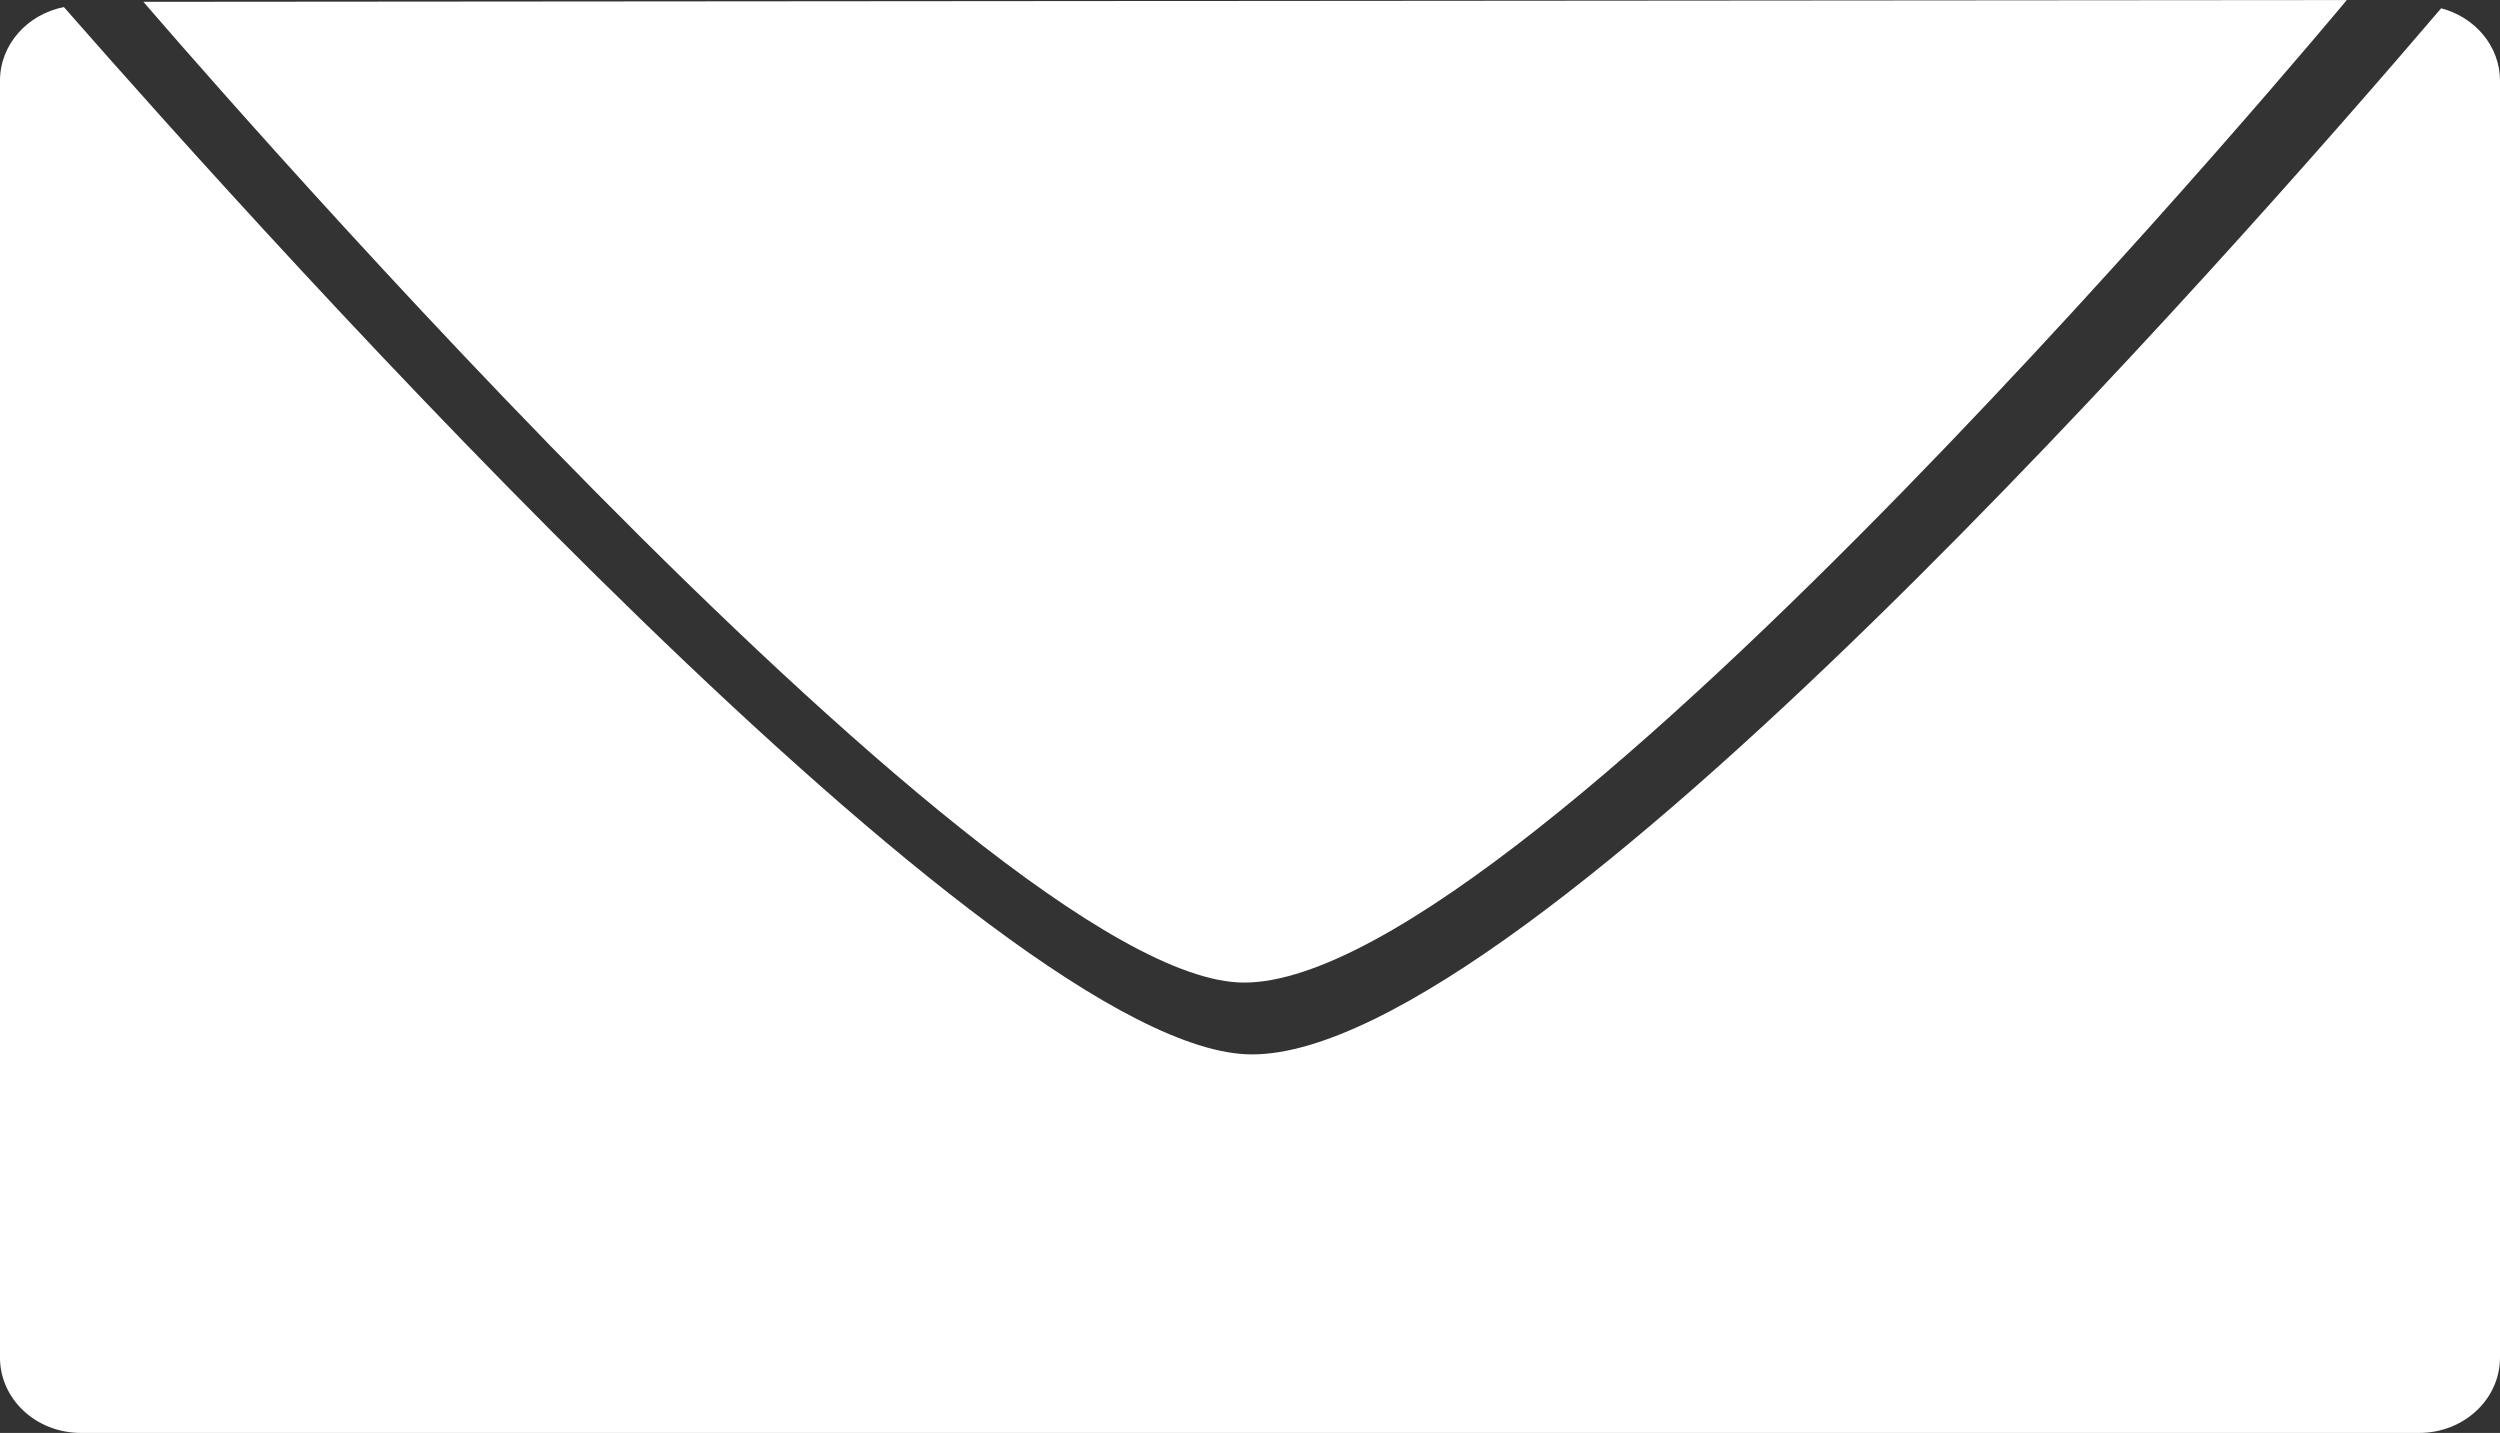 <?xml version="1.0" encoding="UTF-8" standalone="no"?>
<svg
   xmlns:dc="http://purl.org/dc/elements/1.1/"
   xmlns:cc="http://creativecommons.org/ns#"
   xmlns:rdf="http://www.w3.org/1999/02/22-rdf-syntax-ns#"
   xmlns:svg="http://www.w3.org/2000/svg"
   xmlns="http://www.w3.org/2000/svg"
   xmlns:sodipodi="http://sodipodi.sourceforge.net/DTD/sodipodi-0.dtd"
   xmlns:inkscape="http://www.inkscape.org/namespaces/inkscape"
   width="90.631mm"
   height="51.947mm"
   viewBox="0 0 90.631 51.947"
   version="1.1"
   id="svg8"
   inkscape:version="1.0 (4035a4fb49, 2020-05-01)"
   sodipodi:docname="letter.svg">
  <rect x="0" y="0" width="90.631" height="51.947" fill="#333333" stroke="none"/>
  <defs
     id="defs2" />
  <sodipodi:namedview
     id="base"
     pagecolor="#ffffff"
     bordercolor="#666666"
     borderopacity="1.0"
     inkscape:pageopacity="0.0"
     inkscape:pageshadow="2"
     inkscape:zoom="1.979899"
     inkscape:cx="225.47956"
     inkscape:cy="-6.4181697"
     inkscape:document-units="mm"
     inkscape:current-layer="layer1"
     showgrid="false"
     fit-margin-top="0"
     fit-margin-left="0"
     fit-margin-right="0"
     fit-margin-bottom="0"
     inkscape:window-width="2560"
     inkscape:window-height="1440"
     inkscape:window-x="0"
     inkscape:window-y="0"
     inkscape:window-maximized="1"
     inkscape:document-rotation="0" />
  <g
     inkscape:label="Layer 1"
     inkscape:groupmode="layer"
     id="layer1"
     transform="translate(-16.898,-29.585)">
    <path
       d="m 19.213,29.841 c -1.327,0.264 -2.316,1.358 -2.316,2.676 v 46.278 c 0,1.517 1.31,2.737 2.937,2.737 h 84.758 c 1.627,0 2.937,-1.221 2.937,-2.737 V 32.517 c 0,-1.256 -0.9,-2.308 -2.133,-2.632 -7.47,8.752 -33.116,37.925 -43.111,37.925 -9.147,0 -35.538,-29.369 -43.071,-37.969 z"
       style="opacity:1;vector-effect:none;fill:#ffffff;fill-opacity:1;stroke:none;stroke-width:4.209;stroke-linecap:round;stroke-linejoin:round;stroke-miterlimit:4;stroke-dasharray:none;stroke-dashoffset:0;stroke-opacity:1;paint-order:normal"
       id="rect815" />
    <path
       inkscape:connector-curvature="0"
       id="path817-3"
       d="m 22.098,29.651 c 0,0 30.438,35.555 39.902,35.555 10.384,0 39.975,-35.62 39.975,-35.62"
       style="fill:#ffffff;fill-opacity:1;stroke:none;stroke-width:3.808;stroke-linecap:round;stroke-linejoin:round;stroke-miterlimit:4;stroke-dasharray:none;stroke-opacity:1"
       sodipodi:nodetypes="csc" />
  </g>
</svg>
